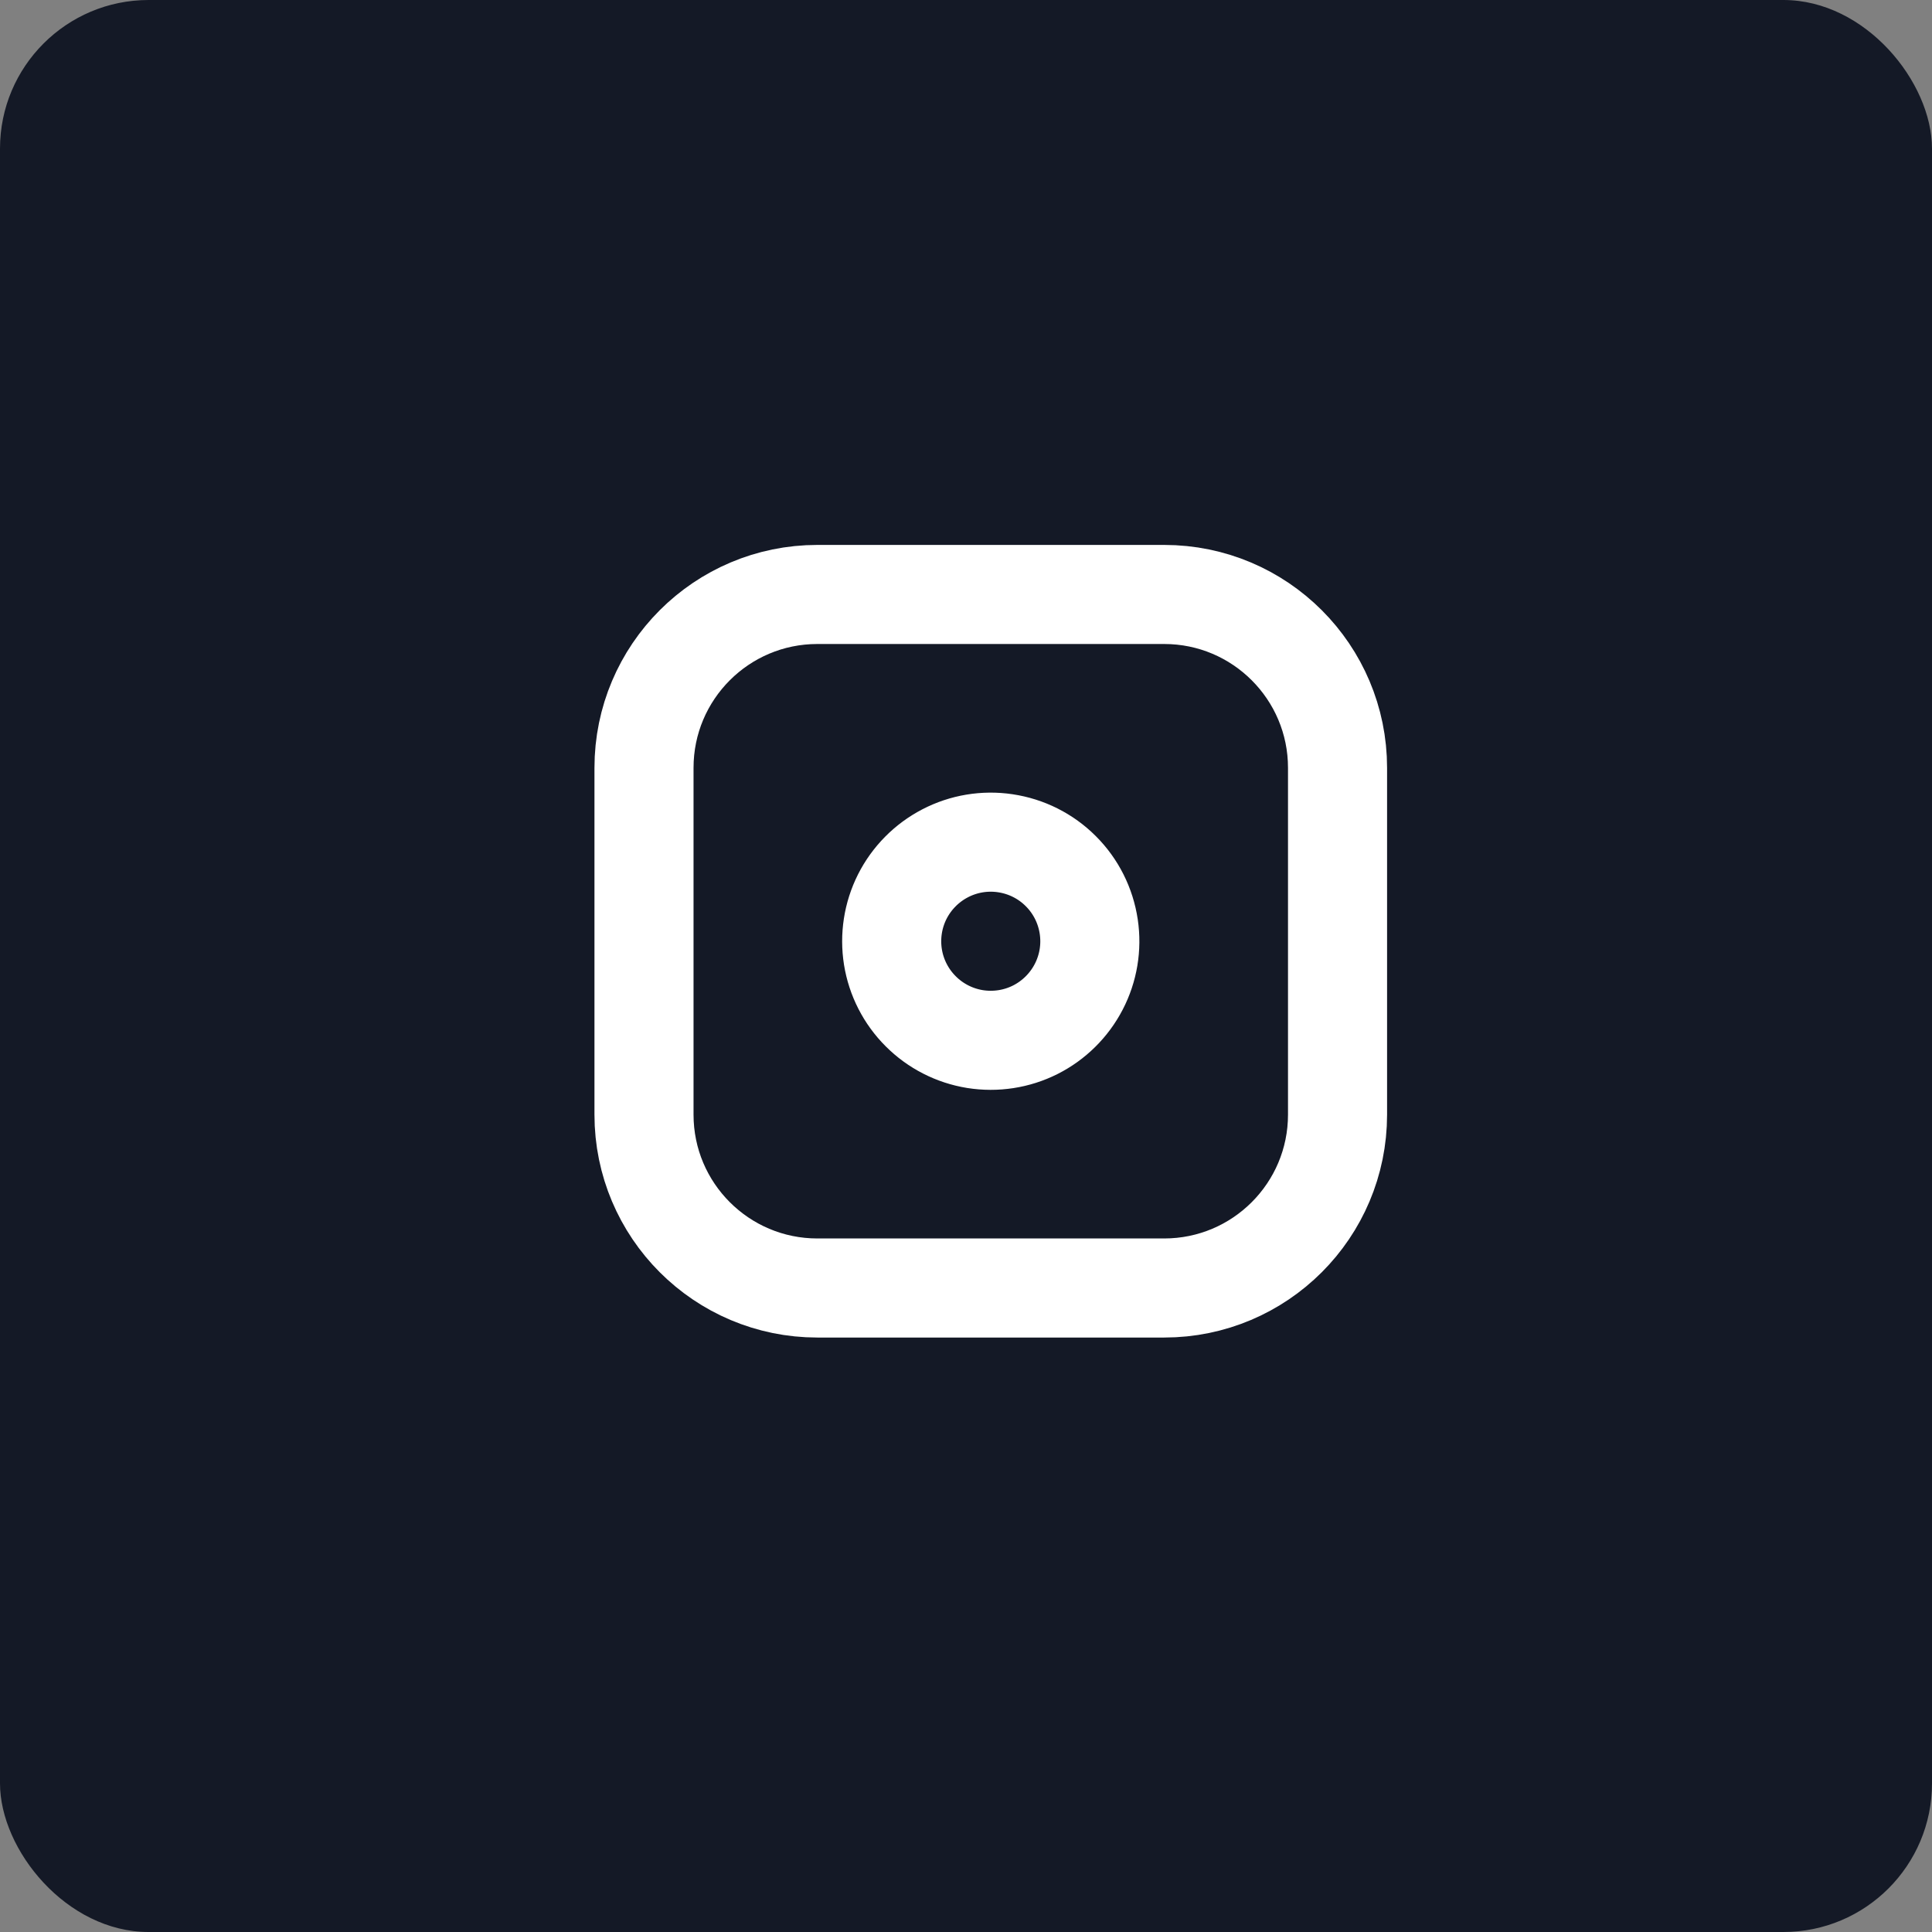<svg width="39" height="39" viewBox="0 0 39 39" fill="none" xmlns="http://www.w3.org/2000/svg">
<rect x="0" y="0" width="39" height="39" fill="#808080" stroke="none"/>
<rect width="39" height="39" rx="3" fill="#141926"/>
<path d="M23.5 12H16.5C14.567 12 13 13.567 13 15.5V22.5C13 24.433 14.567 26 16.5 26H23.5C25.433 26 27 24.433 27 22.5V15.5C27 13.567 25.433 12 23.5 12Z" stroke="white" stroke-width="2" stroke-linecap="round" stroke-linejoin="round"/>
<path d="M21.978 18.707C22.04 19.123 21.969 19.548 21.775 19.921C21.581 20.294 21.275 20.597 20.899 20.787C20.523 20.976 20.098 21.041 19.682 20.975C19.267 20.908 18.883 20.712 18.586 20.414C18.288 20.117 18.092 19.733 18.025 19.318C17.959 18.902 18.024 18.477 18.213 18.101C18.403 17.725 18.706 17.419 19.079 17.225C19.452 17.031 19.877 16.96 20.293 17.022C20.718 17.085 21.111 17.282 21.414 17.586C21.718 17.889 21.915 18.282 21.978 18.707Z" stroke="white" stroke-width="2" stroke-linecap="round" stroke-linejoin="round"/>
</svg>
